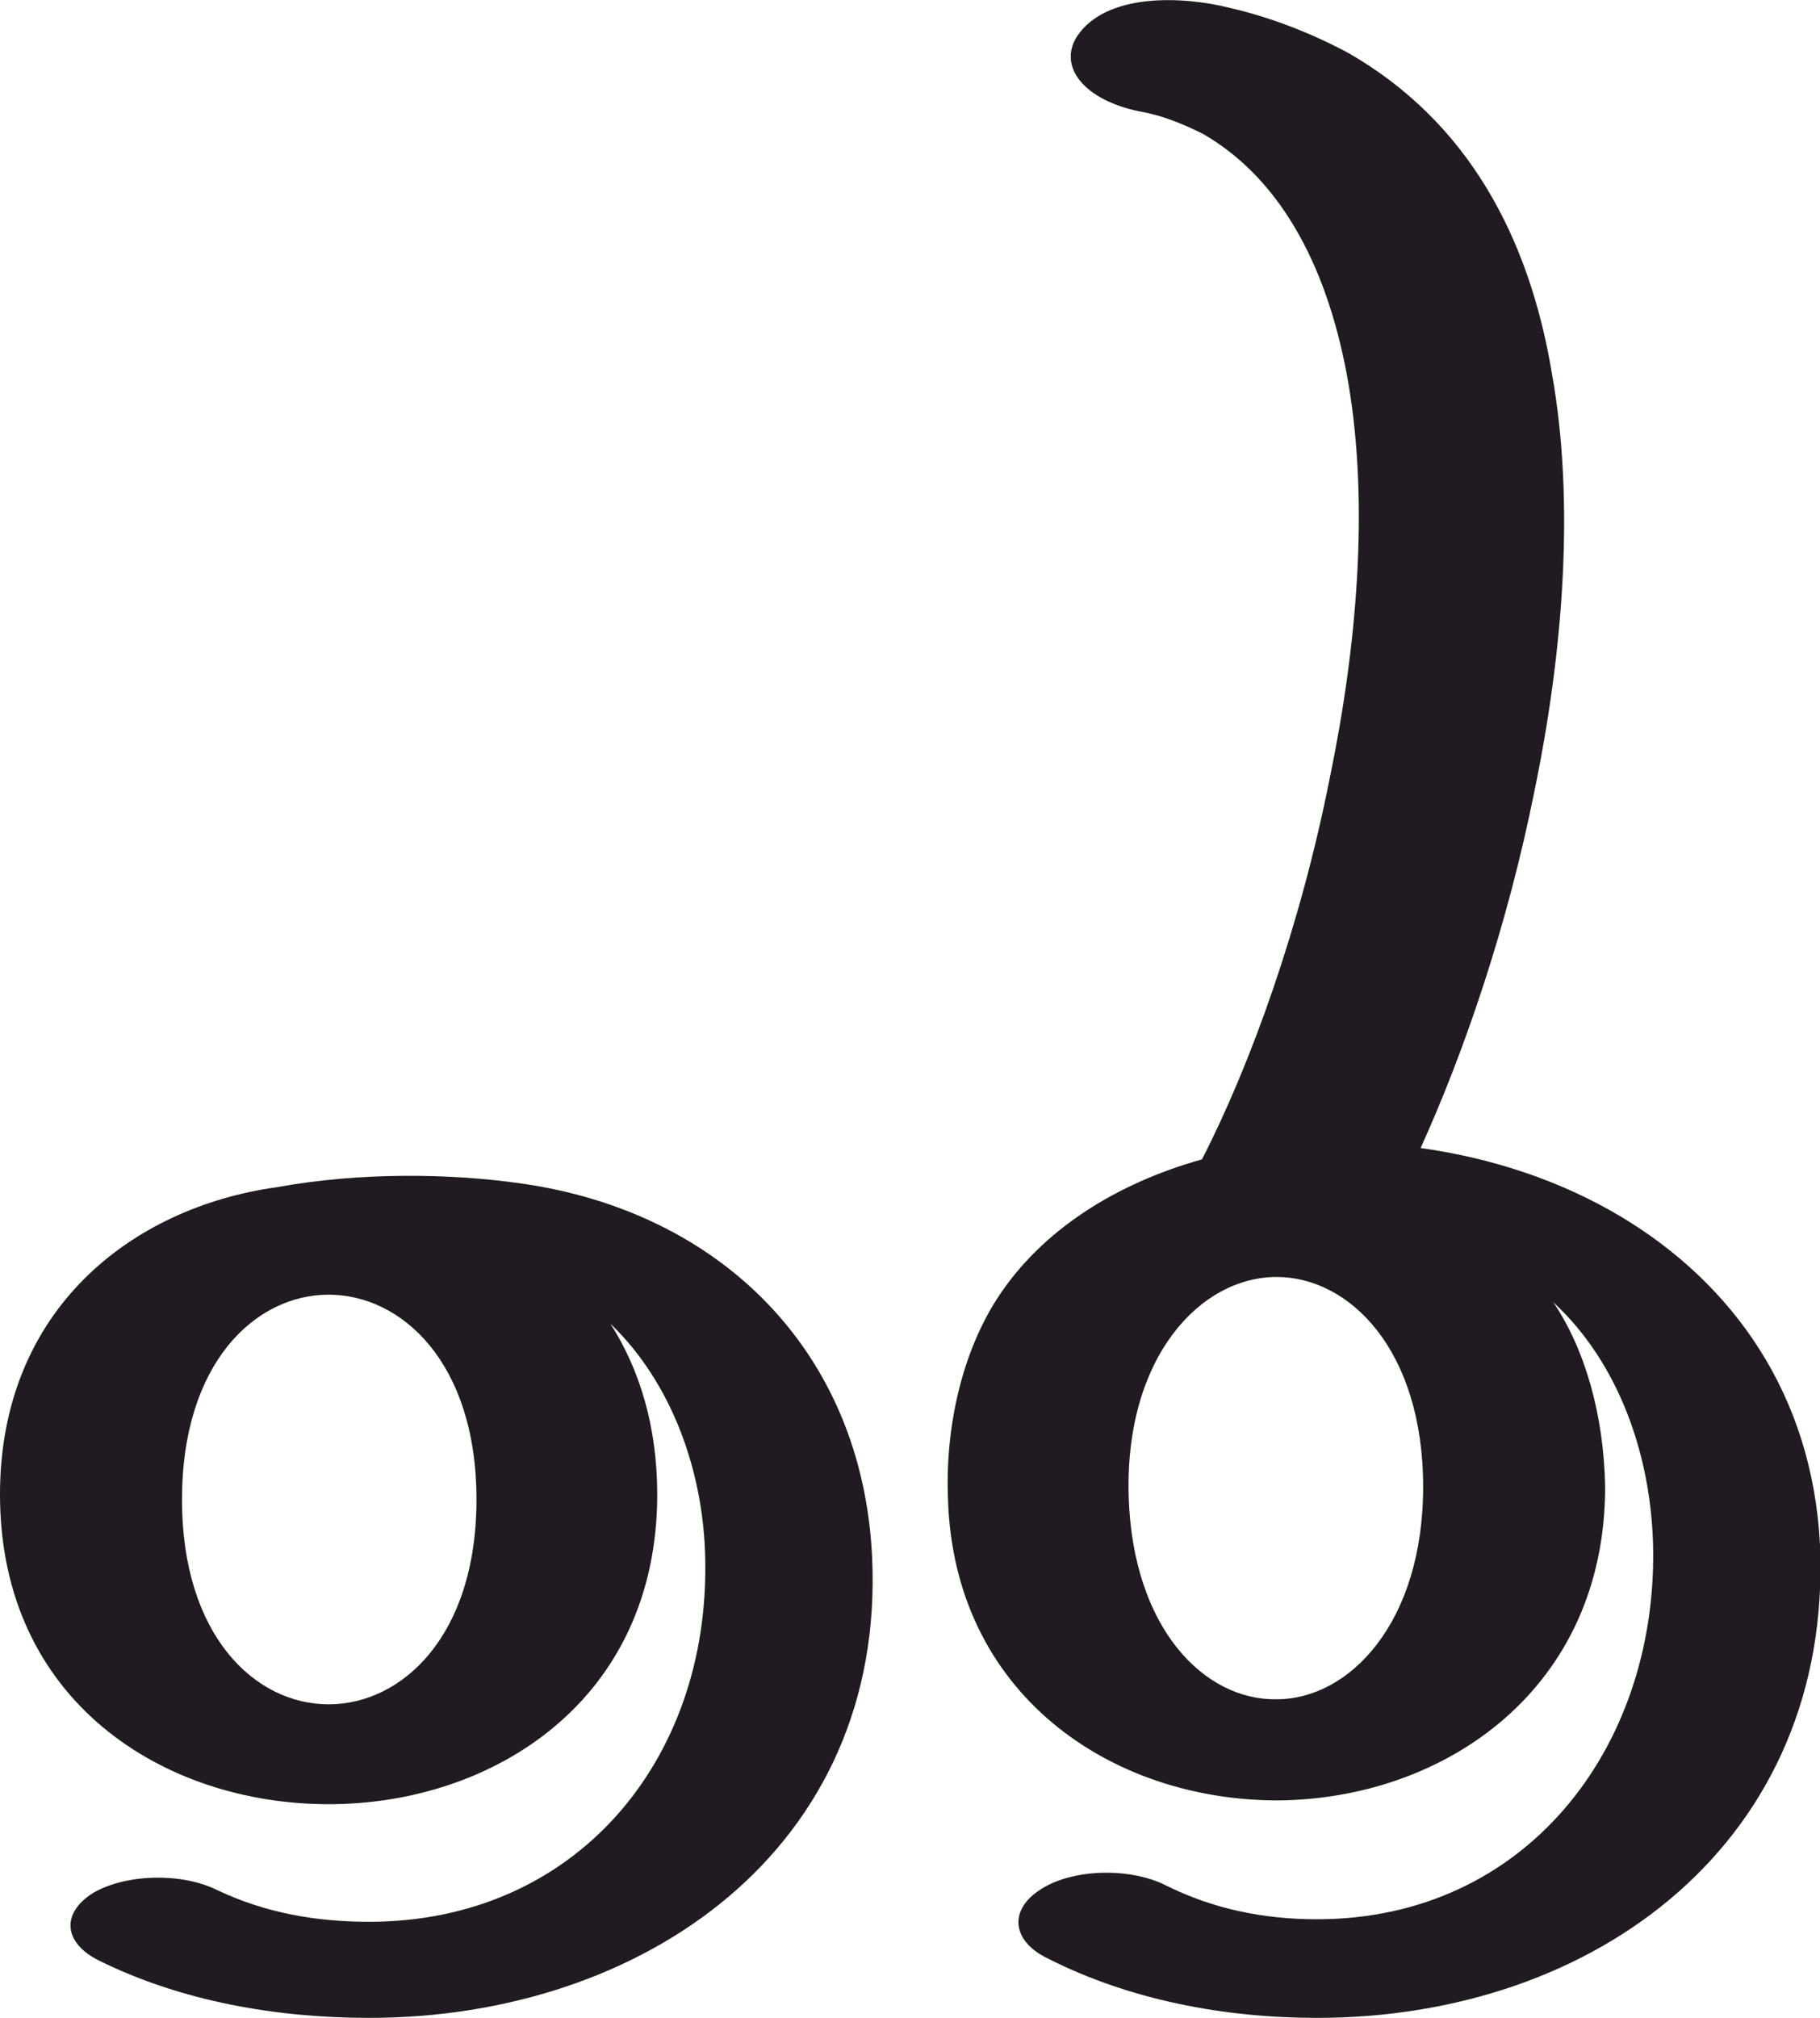 <?xml version="1.0" encoding="UTF-8"?>
<!DOCTYPE svg PUBLIC "-//W3C//DTD SVG 1.1//EN" "http://www.w3.org/Graphics/SVG/1.1/DTD/svg11.dtd">
<!-- Creator: CorelDRAW X8 -->
<svg xmlns="http://www.w3.org/2000/svg" xml:space="preserve" width="1440px" height="1596px" version="1.1" style="shape-rendering:geometricPrecision; text-rendering:geometricPrecision; image-rendering:optimizeQuality; fill-rule:evenodd; clip-rule:evenodd"
viewBox="0 0 1440 1596"
 xmlns:xlink="http://www.w3.org/1999/xlink">
 <defs>
  <style type="text/css">
   <![CDATA[
    .fil1 {fill:#1F1B20}
    .fil0 {fill:#1F1B20;fill-rule:nonzero}
   ]]>
  </style>
 </defs>
 <g id="Layer_x0020_1">
  <g id="_338888044128">
   <path class="fil0" d="M1270 1176c0,160 -127,247 -259,248 -132,0 -257,-84 -261,-240 -2,-58 12,-115 39,-157 35,-54 94,-91 162,-110 39,-76 78,-185 101,-301 22,-106 31,-217 15,-312 -15,-88 -51,-161 -115,-198 -16,-8 -33,-15 -51,-18 -43,-9 -64,-35 -49,-59 23,-35 84,-32 120,-23 35,8 67,21 95,36 94,54 143,145 161,254 18,101 9,219 -14,330 -21,105 -55,205 -90,282 57,8 111,26 158,54 89,53 152,141 158,260 10,233 -176,374 -398,374 -73,0 -148,-14 -213,-47 -29,-14 -31,-39 -5,-55 25,-16 70,-17 98,-3 38,19 78,27 120,27 165,0 268,-135 266,-292 -1,-74 -27,-148 -79,-196 25,37 40,89 41,146zm-377 7c3,105 60,162 117,161 58,0 116,-61 116,-168 0,-108 -58,-166 -116,-166 -60,0 -120,63 -117,173z"/>
   <path class="fil1" d="M520 1182c0,163 -130,245 -260,245 -130,0 -260,-81 -260,-245 0,-146 104,-227 219,-243 66,-12 137,-11 193,-3 157,22 270,132 278,295 11,231 -181,365 -398,365 -73,0 -148,-13 -213,-45 -29,-14 -31,-38 -5,-54 26,-15 70,-16 98,-2 38,18 78,25 120,25 163,0 269,-127 266,-286 -1,-69 -26,-140 -75,-187 23,36 37,81 37,135zm-143 4c0,108 -59,162 -117,162 -58,0 -116,-54 -116,-162 0,-108 58,-162 116,-162 58,0 117,54 117,162z"/>
  </g>
 </g>
</svg>

